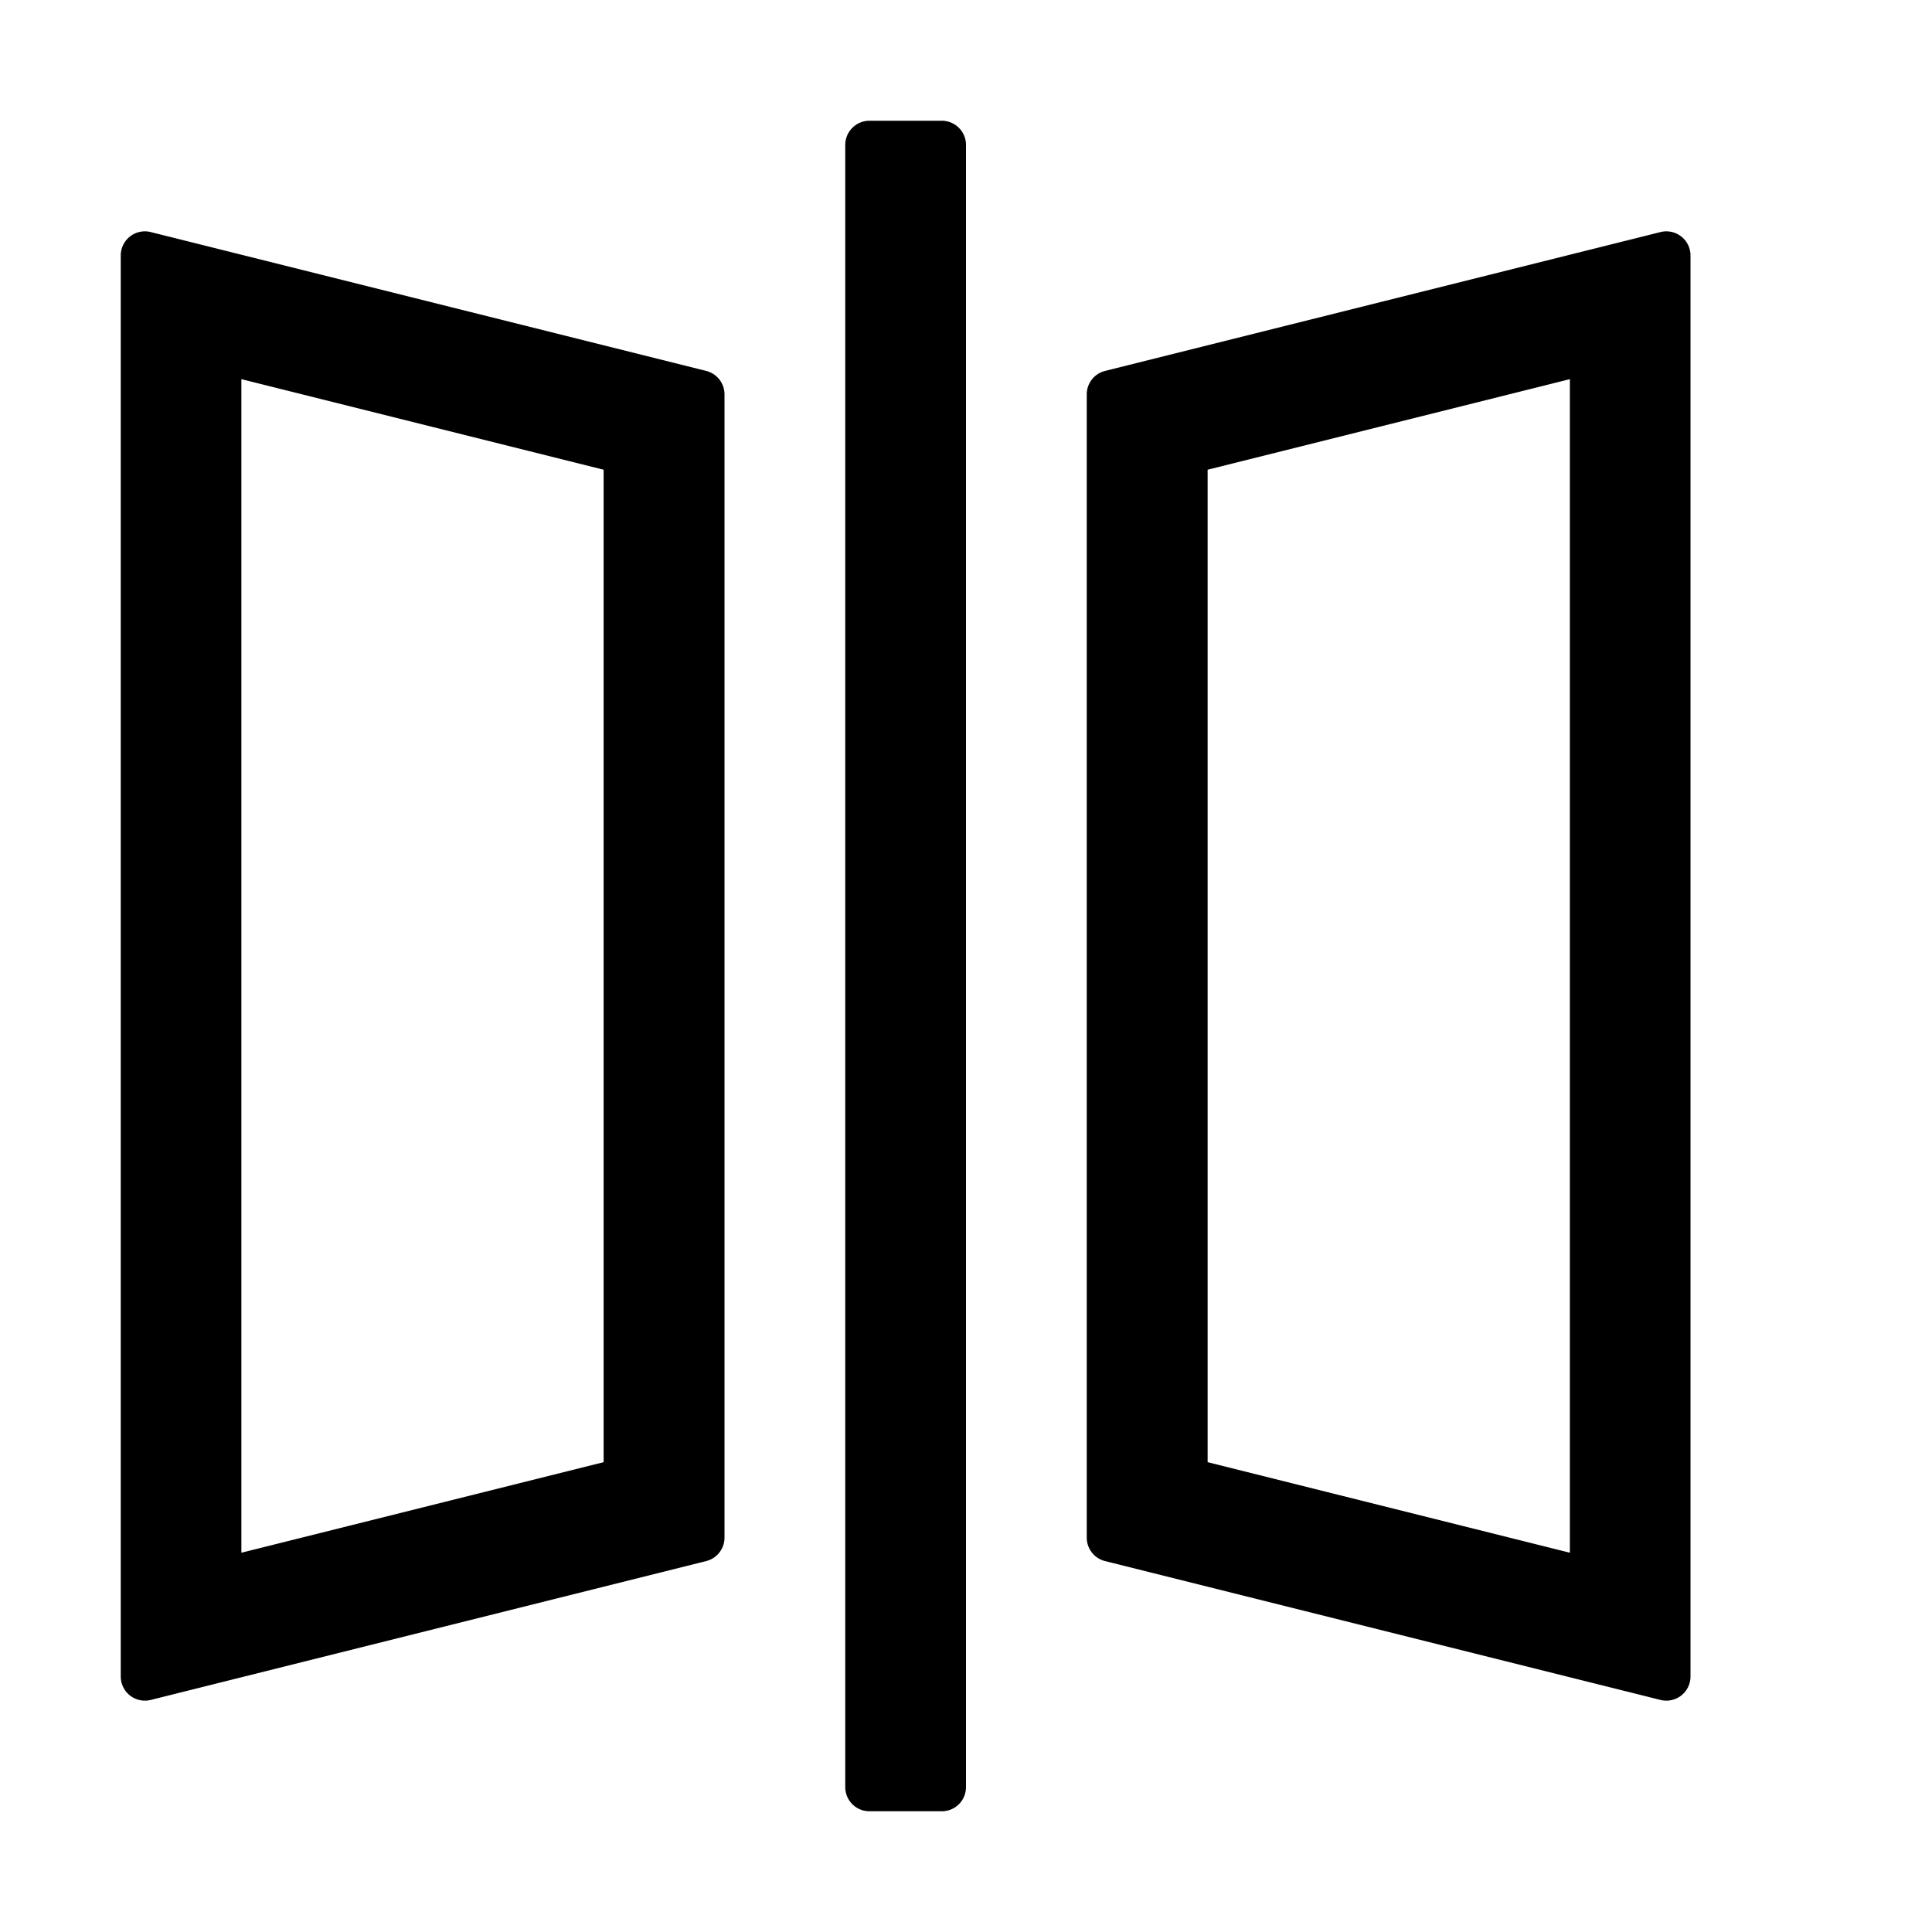<svg viewBox="0 0 1024 1024" focusable="false"><path d="M512 76.8v870.4a12.8 12.8 0 0 1-12.8 12.8h-38.4a12.8 12.8 0 0 1-12.8-12.8V76.8c0-7.04 5.76-12.8 12.8-12.8h38.4c7.04 0 12.8 5.76 12.8 12.8zM64 135.424v753.152a12.8 12.8 0 0 0 15.936 12.416l294.4-73.6A12.8 12.8 0 0 0 384 814.976V209.024a12.8 12.8 0 0 0-9.664-12.416l-294.4-73.6A12.8 12.8 0 0 0 64 135.424zm63.936 65.536 192 48v526.016l-192 48V200.96zM896 135.424v753.152a12.8 12.8 0 0 1-15.936 12.416l-294.4-73.6A12.8 12.8 0 0 1 576 814.976V209.024a12.8 12.8 0 0 1 9.664-12.416l294.4-73.6A12.8 12.8 0 0 1 896 135.424zm-63.936 65.536-192 48v526.016l192 48V200.96z"/></svg>
